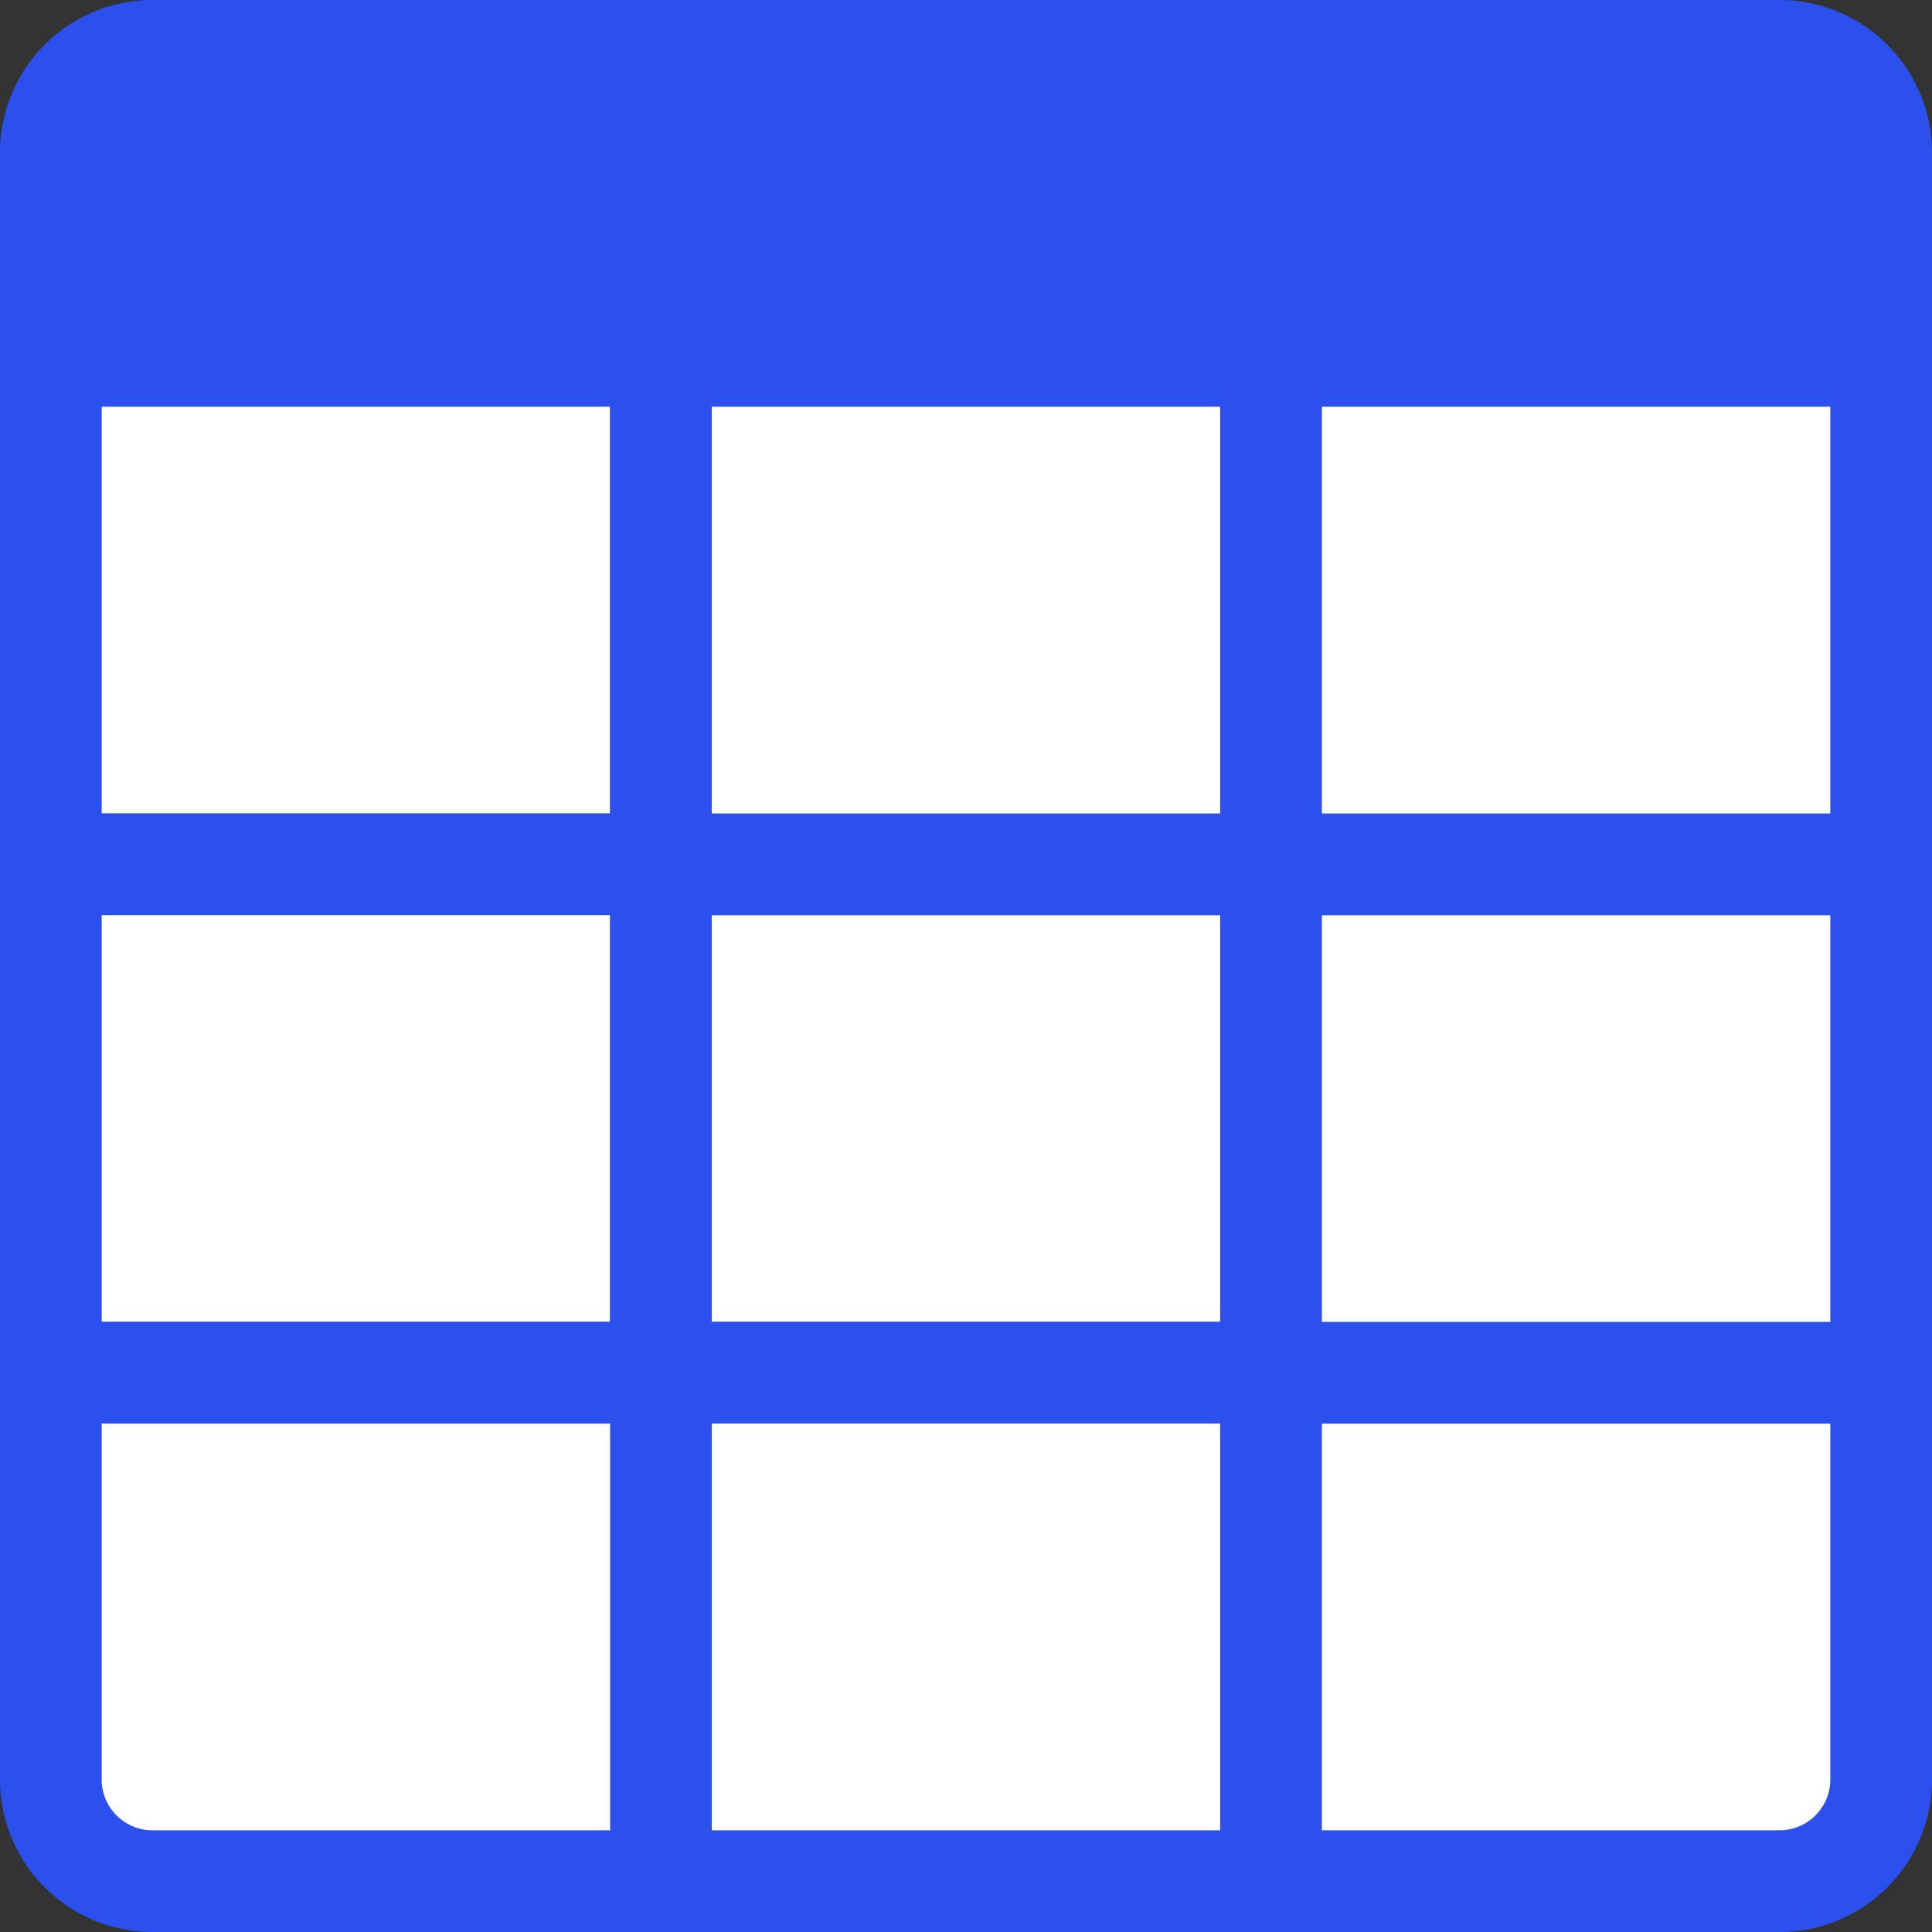 <svg xmlns="http://www.w3.org/2000/svg" width="38" height="38" viewBox="0 0 38 38">
  <rect x="0" y="0" width="38" height="38" fill="#333333" stroke="none"/>
  <g id="Grid_blue" data-name="Grid blue" transform="translate(1 1)">
    <g id="Group">
      <path id="Rectangle" d="M2,0H34a2,2,0,0,1,2,2V6a0,0,0,0,1,0,0H0A0,0,0,0,1,0,6V2A2,2,0,0,1,2,0Z" fill="#2b50ed" stroke="#2b50ed" stroke-miterlimit="10" stroke-width="2"/>
      <rect id="Rectangle-2" data-name="Rectangle" width="12" height="10" transform="translate(0 6)" fill="#fff" stroke="#2b50ed" stroke-miterlimit="10" stroke-width="2"/>
      <rect id="Rectangle_Copy_33" data-name="Rectangle Copy 33" width="12" height="10" transform="translate(0 16)" fill="#fff" stroke="#2b50ed" stroke-miterlimit="10" stroke-width="2"/>
      <rect id="Rectangle_Copy_35" data-name="Rectangle Copy 35" width="12" height="10" transform="translate(12 16)" fill="#fff" stroke="#2b50ed" stroke-miterlimit="10" stroke-width="2"/>
      <rect id="Rectangle_Copy_37" data-name="Rectangle Copy 37" width="12" height="10" transform="translate(12 26)" fill="#fff" stroke="#2b50ed" stroke-miterlimit="10" stroke-width="2"/>
      <path id="Rectangle_Copy_38" data-name="Rectangle Copy 38" d="M0,0H12a0,0,0,0,1,0,0V8a2,2,0,0,1-2,2H0a0,0,0,0,1,0,0V0A0,0,0,0,1,0,0Z" transform="translate(24 26)" fill="#fff" stroke="#2b50ed" stroke-miterlimit="10" stroke-width="2"/>
      <rect id="Rectangle_Copy_36" data-name="Rectangle Copy 36" width="12" height="10" transform="translate(24 16)" fill="#fff" stroke="#2b50ed" stroke-miterlimit="10" stroke-width="2"/>
      <path id="Rectangle_Copy_34" data-name="Rectangle Copy 34" d="M0,0H12a0,0,0,0,1,0,0V10a0,0,0,0,1,0,0H2A2,2,0,0,1,0,8V0A0,0,0,0,1,0,0Z" transform="translate(0 26)" fill="#fff" stroke="#2b50ed" stroke-miterlimit="10" stroke-width="2"/>
      <rect id="Rectangle_Copy_31" data-name="Rectangle Copy 31" width="12" height="10" transform="translate(12 6)" fill="#fff" stroke="#2b50ed" stroke-miterlimit="10" stroke-width="2"/>
      <rect id="Rectangle_Copy_32" data-name="Rectangle Copy 32" width="12" height="10" transform="translate(24 6)" fill="#fff" stroke="#2b50ed" stroke-miterlimit="10" stroke-width="2"/>
    </g>
  </g>
</svg>
